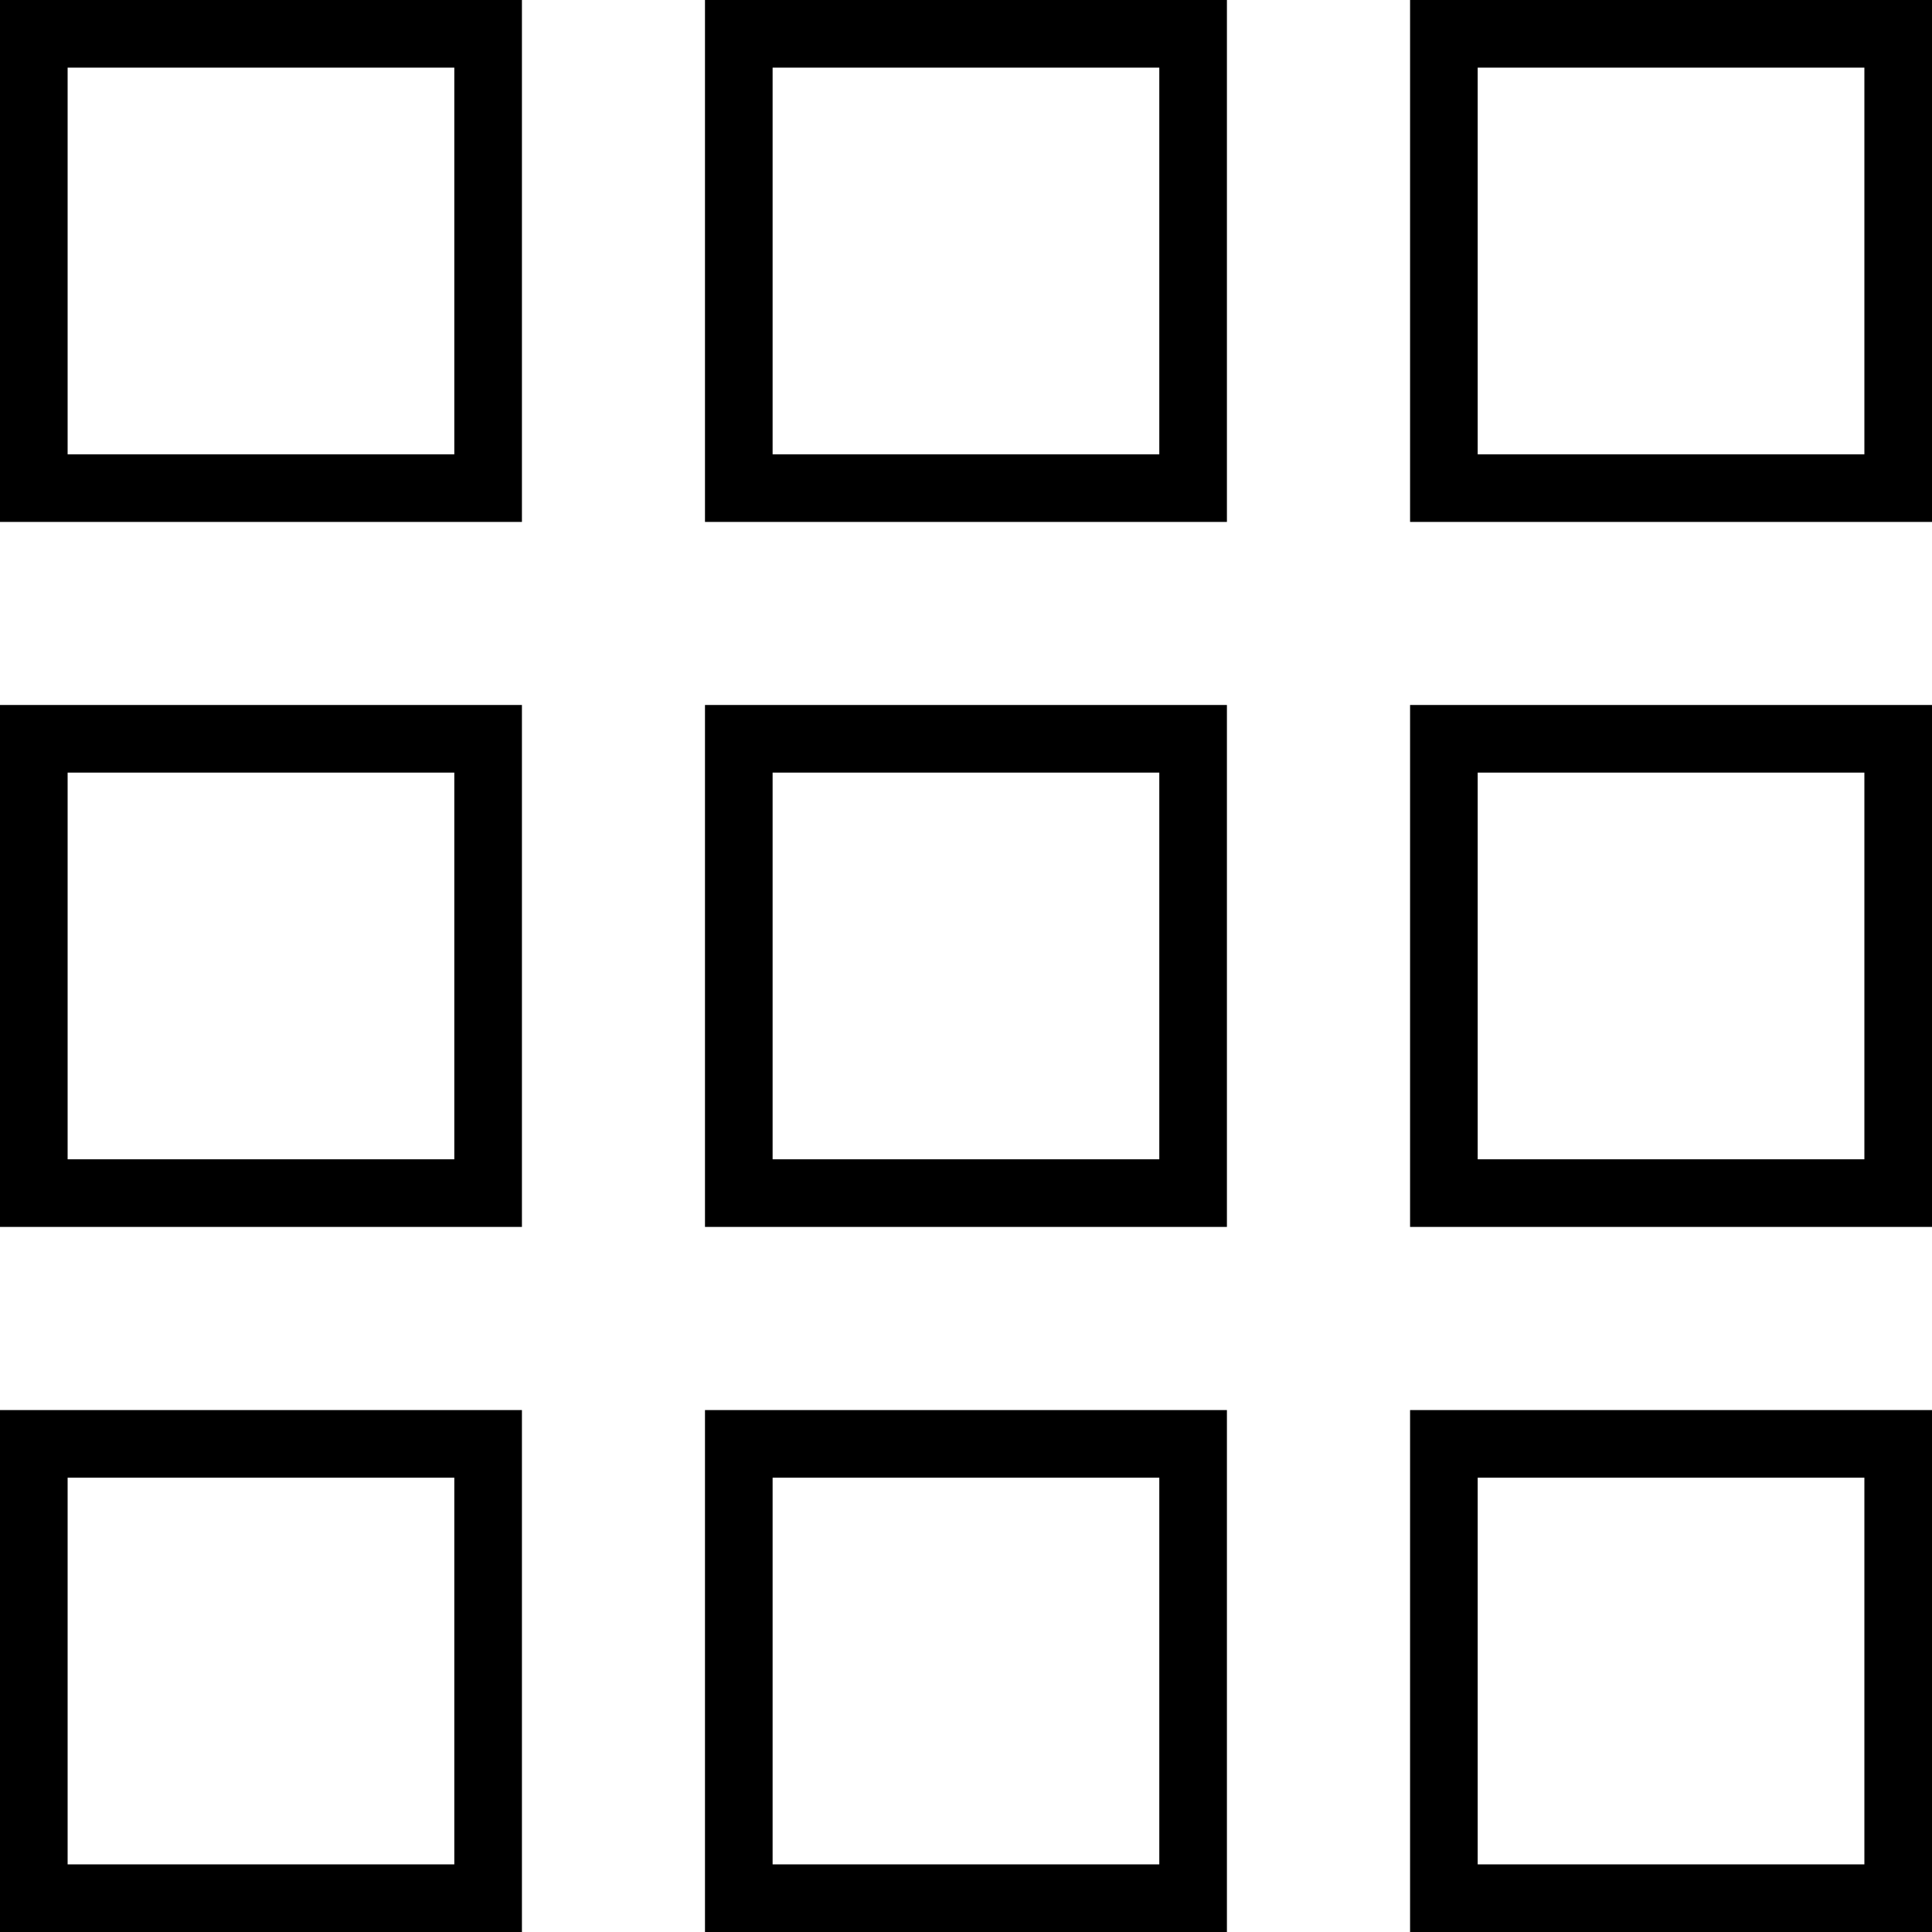 <svg width="20" height="20" xmlns="http://www.w3.org/2000/svg">
 <!-- ImageGlass icons http://www.imageglass.org -->
 <g>
  <title>background</title>
  <rect fill="none" id="canvas_background" height="22" width="22" y="-1" x="-1"/>
  <g display="none" overflow="visible" y="0" x="0" height="100%" width="100%" id="canvasGrid">
   <rect fill="url(#gridpattern)" stroke-width="0" y="0" x="0" height="100%" width="100%"/>
  </g>
 </g>
 <g>
  <title>Layer 1</title>
  <rect stroke="#000" id="svg_1" height="4.703" width="4.703" y="0.35" x="0.35" stroke-width="0.7" fill="none"/>
  <rect stroke="#000" id="svg_4" height="4.703" width="4.703" y="0.35" x="7.648" stroke-width="0.7" fill="none"/>
  <rect stroke="#000" id="svg_5" height="4.703" width="4.703" y="0.35" x="14.947" stroke-width="0.7" fill="none"/>
  <rect stroke="#000" id="svg_6" height="4.703" width="4.703" y="7.648" x="14.947" stroke-width="0.7" fill="none"/>
  <rect stroke="#000" id="svg_7" height="4.703" width="4.703" y="14.947" x="14.947" stroke-width="0.7" fill="none"/>
  <rect stroke="#000" id="svg_8" height="4.703" width="4.703" y="7.648" x="0.35" stroke-width="0.7" fill="none"/>
  <rect stroke="#000" id="svg_9" height="4.703" width="4.703" y="14.947" x="0.35" stroke-width="0.7" fill="none"/>
  <rect stroke="#000" id="svg_10" height="4.703" width="4.703" y="14.947" x="7.648" stroke-width="0.7" fill="none"/>
  <rect stroke="#000" id="svg_11" height="4.703" width="4.703" y="7.648" x="7.648" stroke-width="0.7" fill="none"/>
 </g>
</svg>